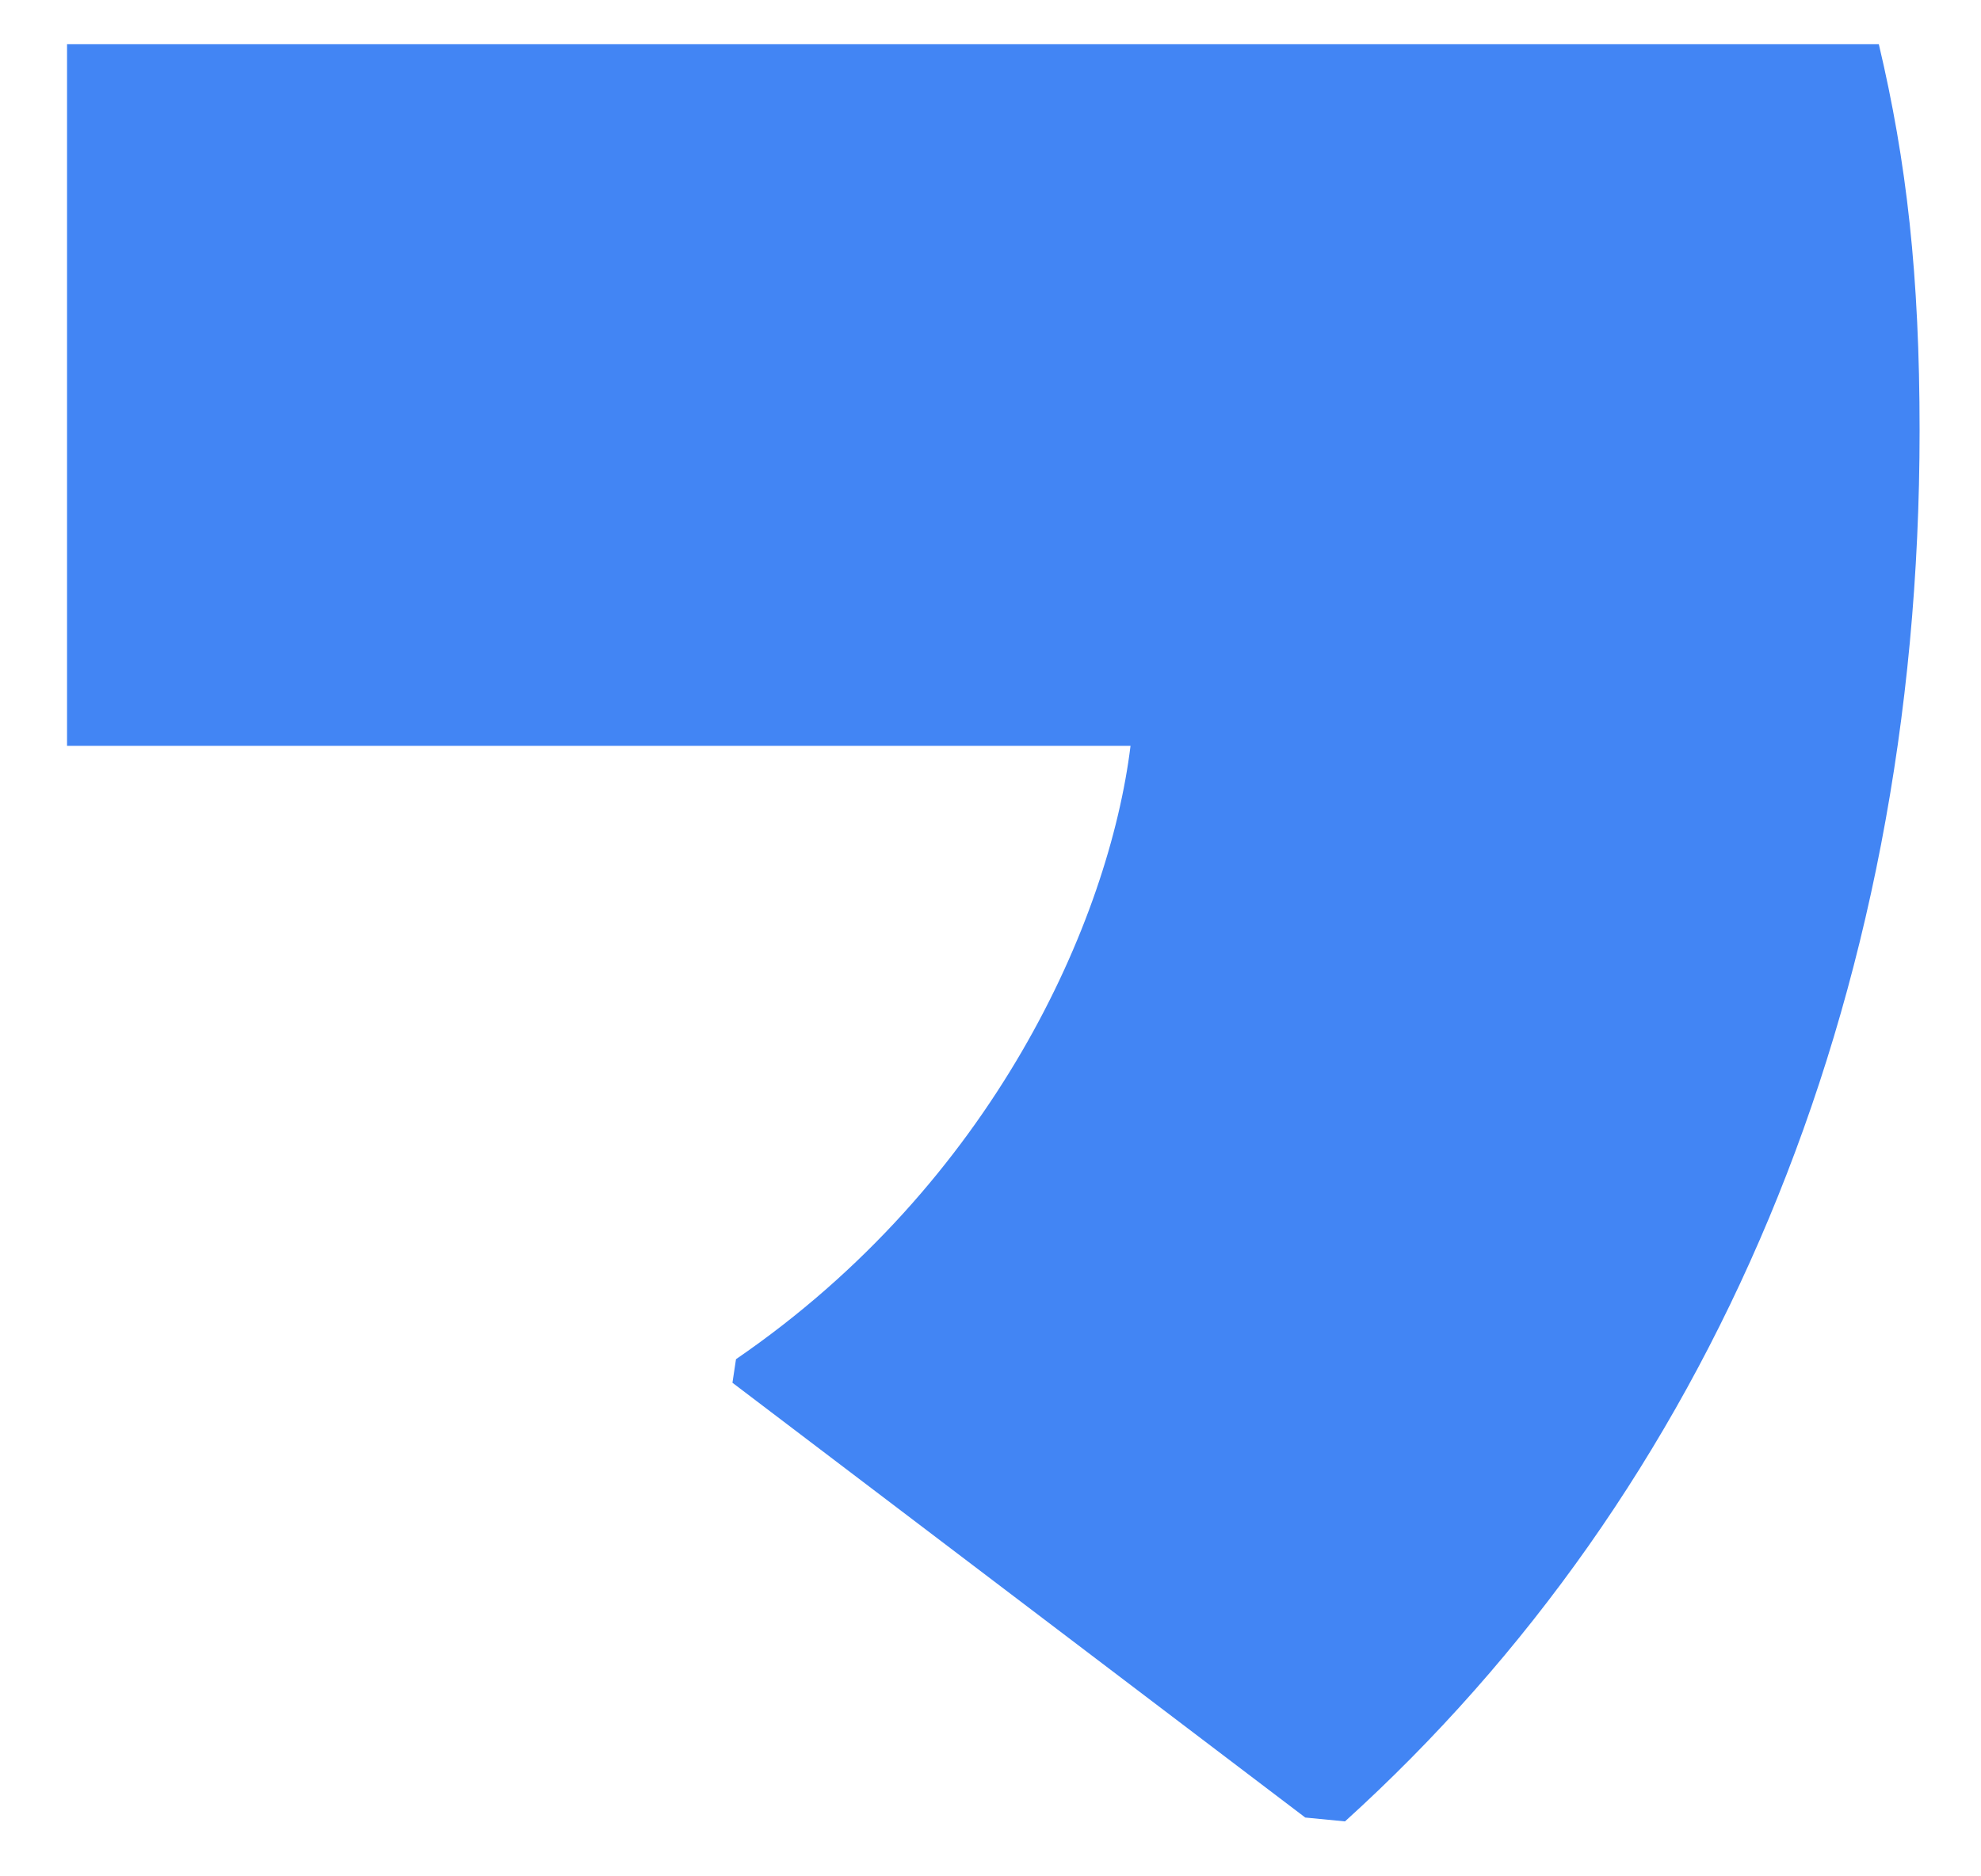 <svg width="19" height="18" viewBox="0 0 19 18" fill="none" xmlns="http://www.w3.org/2000/svg">
<path d="M18.411 4.132C18.411 2.641 18.287 1.552 18.02 0.424H0.643V7.155H10.843C10.637 8.828 9.527 11.347 7.059 13.039L7.025 13.265L12.519 17.436L12.9 17.473C16.395 14.309 18.411 9.654 18.411 4.132" fill="#4285F4"/>
</svg>
